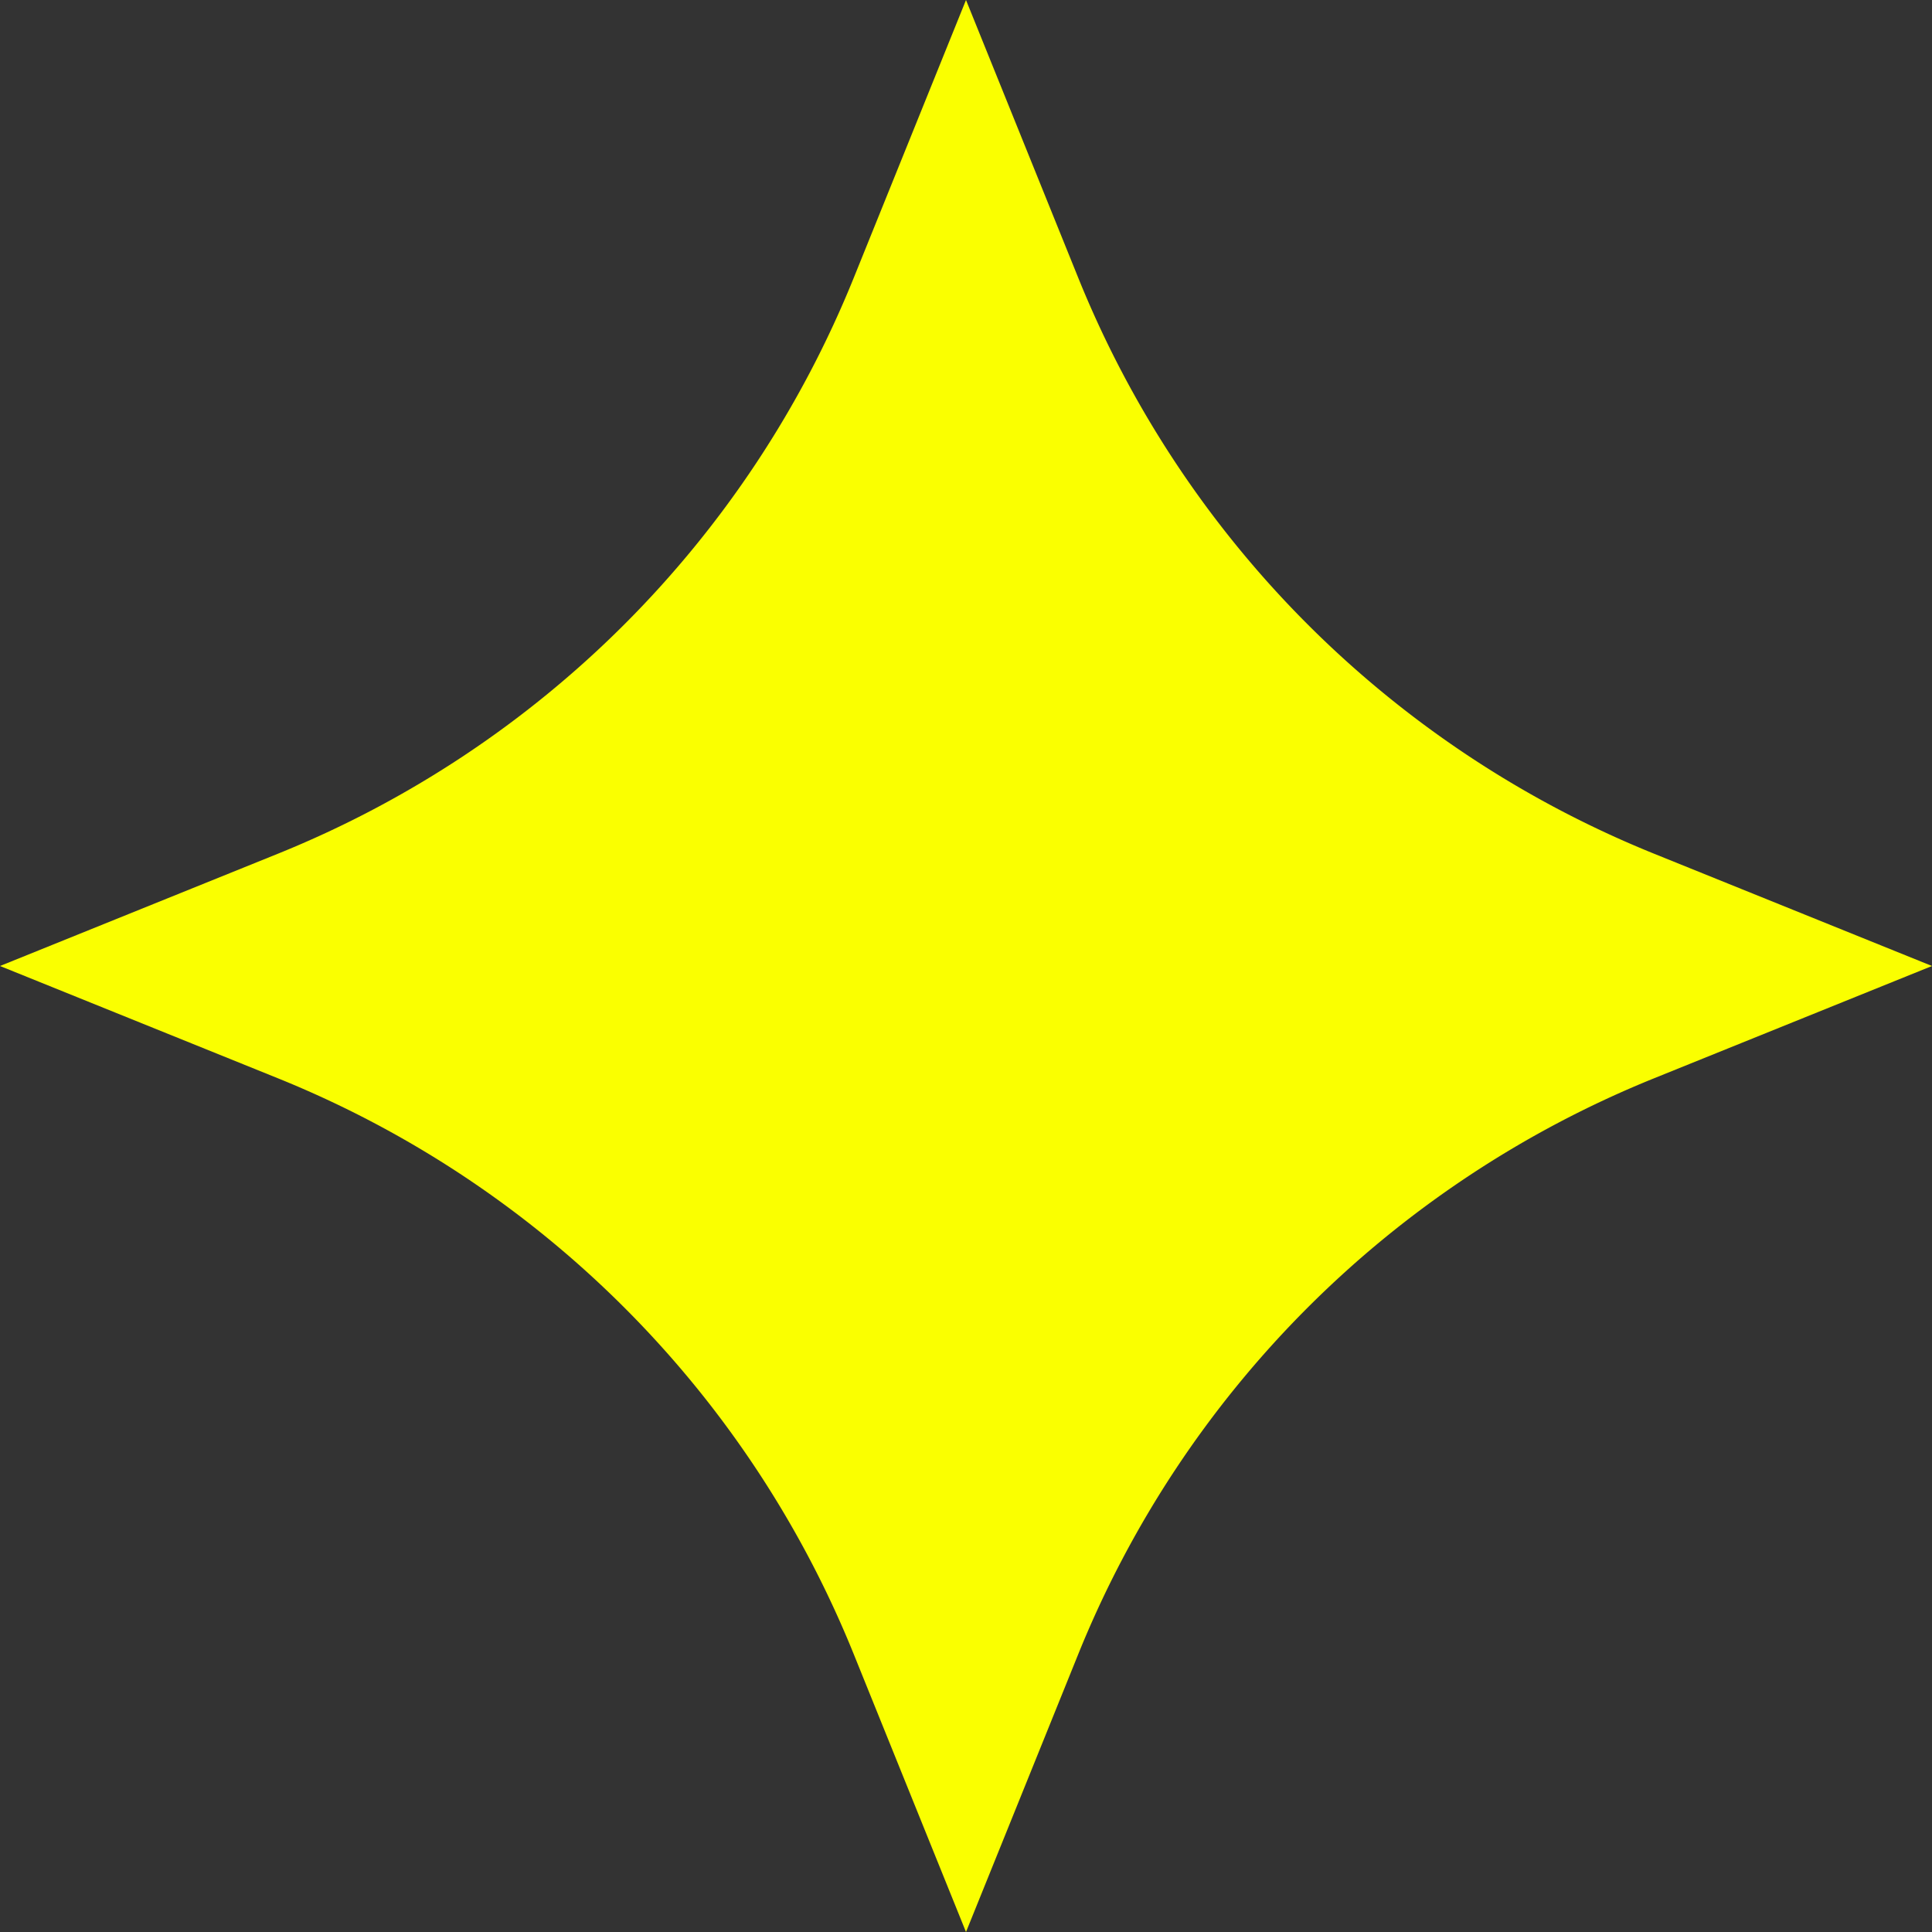 <svg xmlns="http://www.w3.org/2000/svg" viewBox="0 0 20 20" fill="none"><rect x="0" y="0" width="20" height="20" fill="#333333" stroke="none"/><g clip-path="url(#a)"><path fill="#FAFF00" d="m10 0 1.162 2.876a10.79 10.79 0 0 0 5.962 5.962L20 10l-2.876 1.162a10.79 10.79 0 0 0-5.962 5.962L10 20l-1.162-2.876a10.79 10.79 0 0 0-5.962-5.962L0 10l2.876-1.162a10.79 10.79 0 0 0 5.962-5.962L10 0Z"/></g><defs><clipPath id="a"><path fill="#fff" d="M0 0h20v20H0z"/></clipPath></defs></svg>
